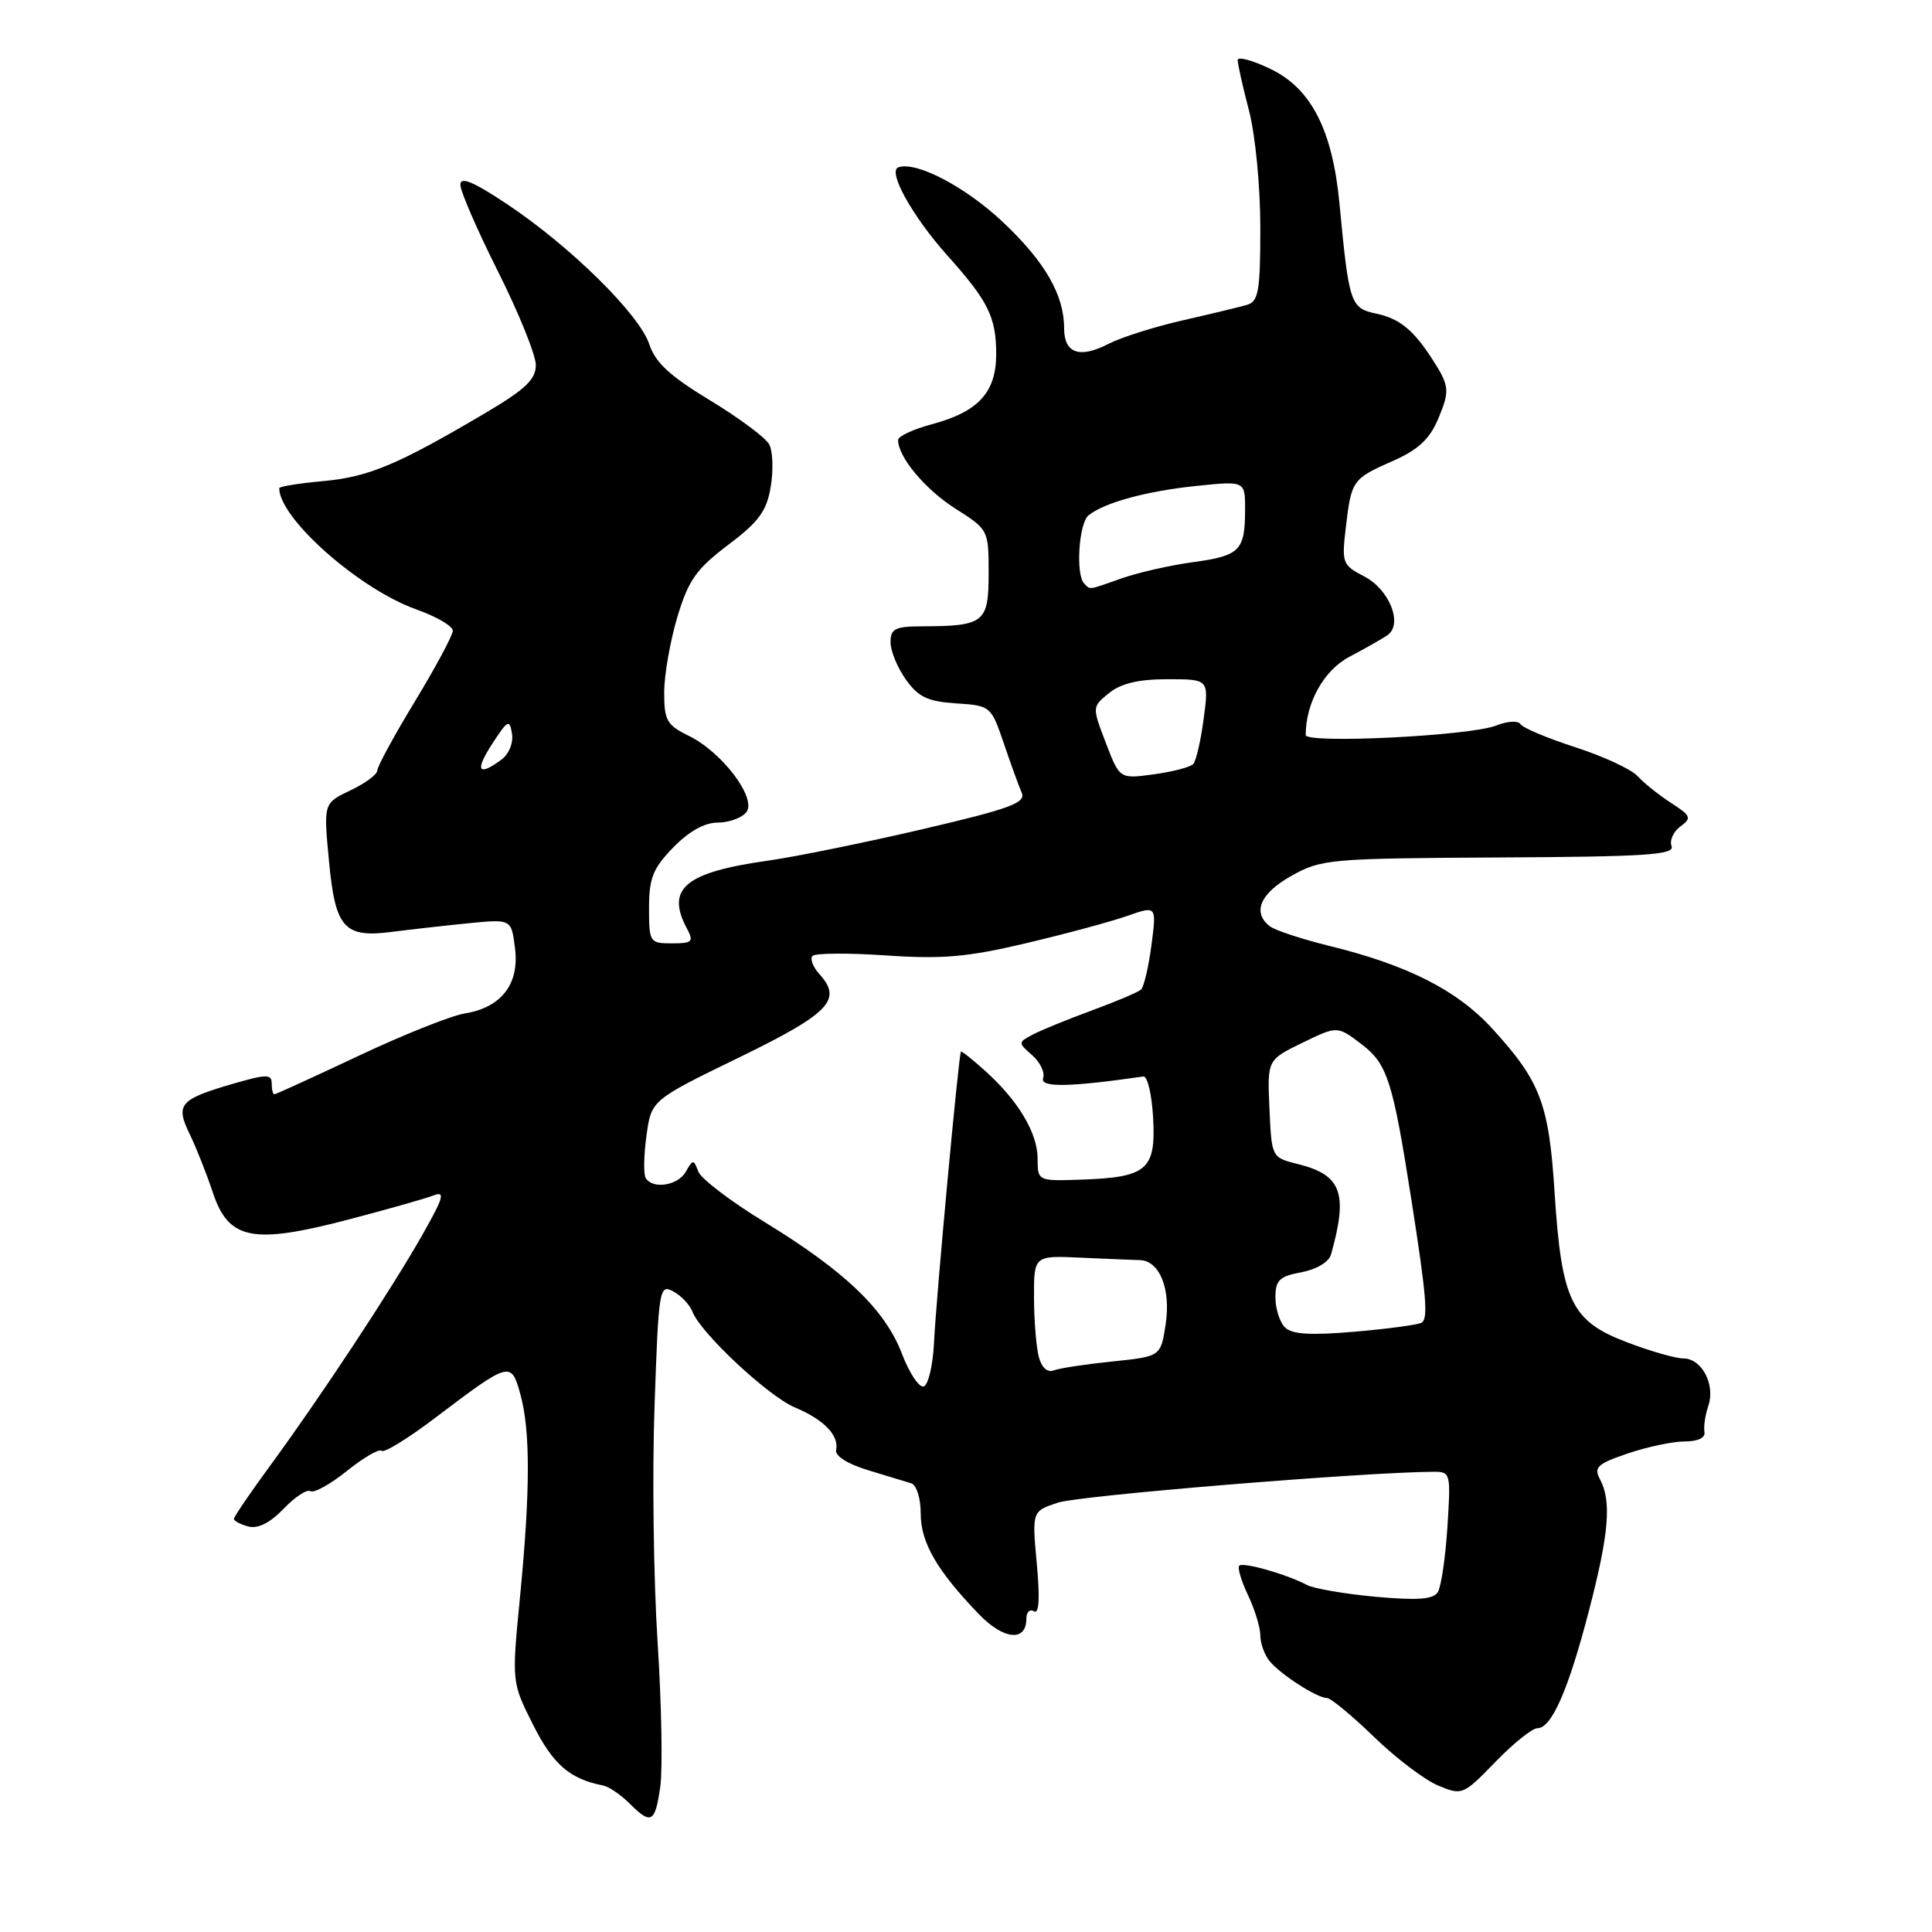 <?xml version="1.0" encoding="UTF-8" standalone="no"?>
<!DOCTYPE svg PUBLIC "-//W3C//DTD SVG 1.1//EN" "http://www.w3.org/Graphics/SVG/1.1/DTD/svg11.dtd" >
<svg xmlns="http://www.w3.org/2000/svg" xmlns:xlink="http://www.w3.org/1999/xlink" version="1.1" viewBox="0 0 256 256">
 <g >
 <path fill="currentColor"
d=" M 87.49 236.75 C 87.82 234.41 87.66 225.75 87.13 217.50 C 86.60 209.25 86.41 195.21 86.73 186.29 C 87.27 170.74 87.37 170.13 89.20 171.11 C 90.25 171.67 91.40 172.89 91.76 173.82 C 92.85 176.65 101.81 185.02 105.34 186.50 C 109.15 188.09 111.20 190.20 110.79 192.11 C 110.61 192.91 112.27 193.97 115.00 194.80 C 117.47 195.55 120.06 196.34 120.75 196.55 C 121.45 196.77 122.00 198.53 122.00 200.56 C 122.00 204.40 124.15 208.11 129.69 213.87 C 133.00 217.30 136.00 217.59 136.00 214.47 C 136.00 213.60 136.46 213.16 137.01 213.51 C 137.68 213.92 137.81 211.78 137.38 207.19 C 136.74 200.24 136.74 200.24 140.21 199.10 C 143.02 198.17 180.68 195.07 189.88 195.02 C 192.22 195.00 192.25 195.14 191.79 202.34 C 191.53 206.37 190.96 210.25 190.52 210.96 C 189.93 211.93 187.87 212.08 182.27 211.58 C 178.17 211.20 174.07 210.50 173.16 210.01 C 170.51 208.60 164.72 206.95 164.21 207.46 C 163.95 207.72 164.47 209.48 165.37 211.37 C 166.27 213.26 167.00 215.66 167.00 216.71 C 167.00 217.76 167.56 219.30 168.25 220.13 C 169.72 221.91 174.54 225.00 175.84 225.00 C 176.33 225.00 179.12 227.30 182.02 230.11 C 184.92 232.93 188.76 235.84 190.55 236.59 C 193.75 237.92 193.87 237.87 198.14 233.47 C 200.52 231.01 203.03 229.00 203.71 229.00 C 205.59 229.00 207.80 223.97 210.53 213.48 C 213.20 203.22 213.56 198.92 212.01 196.02 C 211.16 194.42 211.64 193.97 215.69 192.59 C 218.26 191.72 221.65 191.00 223.22 191.00 C 224.98 191.00 225.99 190.52 225.85 189.75 C 225.72 189.06 225.95 187.50 226.36 186.29 C 227.32 183.46 225.50 180.00 223.05 180.00 C 222.02 180.00 218.60 179.02 215.46 177.81 C 208.20 175.04 206.91 172.32 205.99 158.00 C 205.24 146.21 204.11 143.26 197.67 136.23 C 193.05 131.20 186.52 127.89 176.24 125.36 C 172.53 124.45 168.94 123.27 168.25 122.73 C 165.90 120.90 166.98 118.38 171.11 116.06 C 175.06 113.84 176.14 113.74 198.62 113.62 C 218.04 113.52 221.93 113.27 221.49 112.12 C 221.20 111.37 221.73 110.19 222.66 109.51 C 224.19 108.39 224.07 108.10 221.42 106.39 C 219.82 105.35 217.82 103.76 217.00 102.85 C 216.18 101.94 212.47 100.22 208.76 99.02 C 205.05 97.82 201.78 96.45 201.48 95.96 C 201.17 95.46 199.74 95.54 198.21 96.15 C 194.76 97.51 173.00 98.58 173.01 97.39 C 173.03 93.09 175.42 88.82 178.80 87.03 C 180.83 85.96 183.09 84.68 183.81 84.19 C 185.95 82.75 184.14 78.12 180.75 76.37 C 177.88 74.88 177.77 74.60 178.33 69.88 C 179.07 63.62 179.19 63.45 184.58 61.07 C 187.96 59.57 189.45 58.18 190.60 55.42 C 192.13 51.75 192.07 51.13 189.76 47.55 C 187.26 43.70 185.45 42.22 182.37 41.56 C 178.93 40.83 178.75 40.28 177.49 27.00 C 176.57 17.27 173.77 11.77 168.40 9.16 C 165.98 7.99 164.00 7.45 164.00 7.96 C 164.00 8.48 164.67 11.49 165.50 14.66 C 166.34 17.87 167.00 24.73 167.00 30.14 C 167.00 38.54 166.76 39.94 165.25 40.39 C 164.29 40.67 160.44 41.60 156.71 42.45 C 152.98 43.30 148.55 44.70 146.87 45.57 C 143.05 47.54 141.00 46.82 141.00 43.50 C 141.00 39.07 138.46 34.67 132.86 29.40 C 127.91 24.74 121.41 21.34 119.04 22.17 C 117.57 22.68 120.88 28.64 125.50 33.82 C 130.96 39.91 132.00 42.02 132.00 46.93 C 132.00 51.99 129.63 54.57 123.49 56.21 C 121.02 56.87 119.00 57.81 119.00 58.30 C 119.00 60.56 122.61 64.87 126.60 67.40 C 130.97 70.17 131.00 70.22 131.00 75.98 C 131.00 82.49 130.41 82.96 122.25 82.99 C 118.61 83.00 118.00 83.30 118.00 85.10 C 118.00 86.25 118.91 88.47 120.03 90.04 C 121.68 92.36 122.92 92.95 126.68 93.20 C 131.26 93.50 131.32 93.55 133.01 98.50 C 133.94 101.25 135.02 104.21 135.39 105.07 C 135.96 106.38 133.77 107.18 122.29 109.86 C 114.70 111.63 105.50 113.51 101.83 114.03 C 90.74 115.59 88.18 117.74 91.04 123.07 C 91.95 124.78 91.73 125.00 89.04 125.00 C 86.09 125.00 86.00 124.87 86.00 120.30 C 86.00 116.36 86.52 115.06 89.20 112.30 C 91.25 110.18 93.35 109.00 95.07 109.00 C 96.55 109.00 98.26 108.39 98.87 107.65 C 100.36 105.86 95.73 99.68 91.25 97.49 C 88.35 96.07 88.00 95.46 88.01 91.70 C 88.02 89.39 88.81 84.90 89.76 81.73 C 91.23 76.86 92.27 75.38 96.49 72.20 C 100.57 69.12 101.60 67.71 102.13 64.47 C 102.49 62.29 102.40 59.77 101.93 58.89 C 101.46 58.00 97.93 55.38 94.09 53.05 C 88.79 49.85 86.84 48.05 86.04 45.63 C 84.74 41.67 75.60 32.66 67.25 27.09 C 62.72 24.07 61.00 23.35 61.00 24.48 C 61.00 25.34 63.25 30.52 66.00 36.00 C 68.75 41.48 71.00 47.05 71.00 48.37 C 71.00 50.28 69.61 51.60 64.25 54.76 C 52.69 61.59 48.84 63.20 42.82 63.75 C 39.62 64.04 37.00 64.46 37.00 64.69 C 37.00 68.69 47.60 78.06 55.14 80.74 C 57.81 81.69 60.00 82.96 60.00 83.57 C 60.00 84.17 57.75 88.37 55.00 92.90 C 52.25 97.43 50.00 101.56 50.00 102.08 C 50.00 102.61 48.40 103.80 46.43 104.73 C 42.87 106.43 42.87 106.43 43.58 113.96 C 44.42 123.01 45.57 124.31 52.00 123.47 C 54.48 123.15 59.03 122.64 62.13 122.33 C 67.76 121.78 67.76 121.78 68.24 125.64 C 68.85 130.38 66.44 133.51 61.57 134.29 C 59.75 134.59 53.41 137.12 47.48 139.92 C 41.56 142.71 36.55 145.00 36.35 145.00 C 36.16 145.00 36.00 144.35 36.00 143.55 C 36.00 142.30 35.29 142.32 30.75 143.64 C 23.79 145.68 23.23 146.34 25.13 150.27 C 26.00 152.05 27.37 155.52 28.19 157.98 C 30.27 164.28 33.44 164.92 46.04 161.63 C 51.24 160.27 56.37 158.82 57.42 158.41 C 59.03 157.78 58.80 158.62 55.99 163.58 C 51.93 170.76 42.47 185.11 35.86 194.12 C 33.19 197.76 31.00 200.97 31.00 201.26 C 31.00 201.54 31.86 201.99 32.92 202.27 C 34.18 202.60 35.79 201.78 37.58 199.92 C 39.08 198.35 40.68 197.30 41.14 197.59 C 41.61 197.87 43.79 196.66 45.99 194.89 C 48.20 193.12 50.26 191.92 50.57 192.24 C 50.89 192.55 54.05 190.61 57.59 187.93 C 67.60 180.35 67.72 180.32 68.95 184.74 C 70.29 189.57 70.27 197.59 68.90 211.65 C 67.80 222.91 67.80 222.91 70.65 228.57 C 73.29 233.80 75.48 235.71 79.91 236.59 C 80.68 236.74 82.24 237.80 83.38 238.93 C 86.28 241.84 86.80 241.57 87.49 236.75 Z  M 119.50 179.35 C 117.27 173.53 111.96 168.44 101.36 161.96 C 96.88 159.23 92.91 156.21 92.54 155.25 C 91.90 153.59 91.82 153.59 90.88 155.25 C 89.85 157.09 86.51 157.63 85.56 156.10 C 85.26 155.61 85.30 153.08 85.66 150.49 C 86.30 145.78 86.30 145.78 97.89 140.14 C 109.92 134.28 111.66 132.49 108.59 129.09 C 107.71 128.13 107.30 127.03 107.67 126.66 C 108.04 126.29 112.43 126.26 117.42 126.60 C 124.87 127.11 128.21 126.82 136.00 124.97 C 141.22 123.74 147.25 122.11 149.38 121.36 C 153.26 120.00 153.26 120.00 152.57 125.25 C 152.19 128.14 151.57 130.78 151.19 131.13 C 150.81 131.47 147.85 132.72 144.62 133.91 C 141.38 135.10 137.87 136.54 136.80 137.11 C 134.89 138.13 134.89 138.17 136.77 139.82 C 137.83 140.75 138.48 142.11 138.22 142.86 C 137.79 144.12 141.66 144.06 151.50 142.64 C 152.05 142.56 152.63 145.06 152.80 148.19 C 153.16 155.02 151.98 156.01 143.21 156.31 C 137.50 156.50 137.50 156.50 137.49 153.50 C 137.47 150.09 134.89 145.80 130.50 141.86 C 128.85 140.38 127.42 139.24 127.33 139.34 C 127.04 139.62 124.03 172.13 123.76 177.92 C 123.62 180.90 123.00 183.51 122.40 183.71 C 121.79 183.90 120.49 181.95 119.50 179.35 Z  M 137.65 179.81 C 137.31 178.54 137.02 174.99 137.01 171.93 C 137.00 166.36 137.00 166.36 143.25 166.65 C 146.69 166.81 150.18 166.95 151.01 166.97 C 153.64 167.02 155.16 170.76 154.46 175.44 C 153.81 179.74 153.81 179.74 147.42 180.40 C 143.90 180.76 140.40 181.29 139.64 181.58 C 138.79 181.91 138.03 181.23 137.65 179.81 Z  M 170.25 175.87 C 169.56 175.17 169.00 173.39 169.00 171.91 C 169.00 169.64 169.53 169.12 172.44 168.58 C 174.46 168.20 176.09 167.22 176.37 166.22 C 178.65 158.10 177.77 155.69 172.00 154.25 C 168.50 153.38 168.50 153.38 168.21 146.91 C 167.92 140.44 167.92 140.44 172.56 138.18 C 177.21 135.92 177.21 135.92 180.42 138.37 C 183.84 140.98 184.55 143.20 187.02 159.00 C 189.02 171.79 189.26 174.72 188.37 175.26 C 187.89 175.54 183.90 176.08 179.50 176.46 C 173.59 176.96 171.17 176.81 170.25 175.87 Z  M 146.53 98.44 C 144.70 93.66 144.70 93.66 146.96 91.83 C 148.54 90.55 150.88 90.00 154.70 90.00 C 160.19 90.00 160.19 90.00 159.49 95.25 C 159.11 98.14 158.49 100.83 158.11 101.24 C 157.73 101.65 155.38 102.26 152.89 102.60 C 148.36 103.22 148.36 103.22 146.53 98.44 Z  M 65.24 98.53 C 67.29 95.38 67.53 95.26 67.84 97.22 C 68.04 98.47 67.43 99.94 66.40 100.69 C 63.33 102.94 62.90 102.13 65.24 98.53 Z  M 143.67 77.33 C 142.50 76.17 142.95 69.29 144.25 68.27 C 146.43 66.56 151.99 65.06 158.60 64.38 C 165.00 63.72 165.00 63.72 164.98 67.61 C 164.96 72.98 164.28 73.65 158.02 74.50 C 155.01 74.91 150.79 75.87 148.64 76.63 C 144.09 78.23 144.51 78.17 143.67 77.33 Z "/>
</g>
</svg>